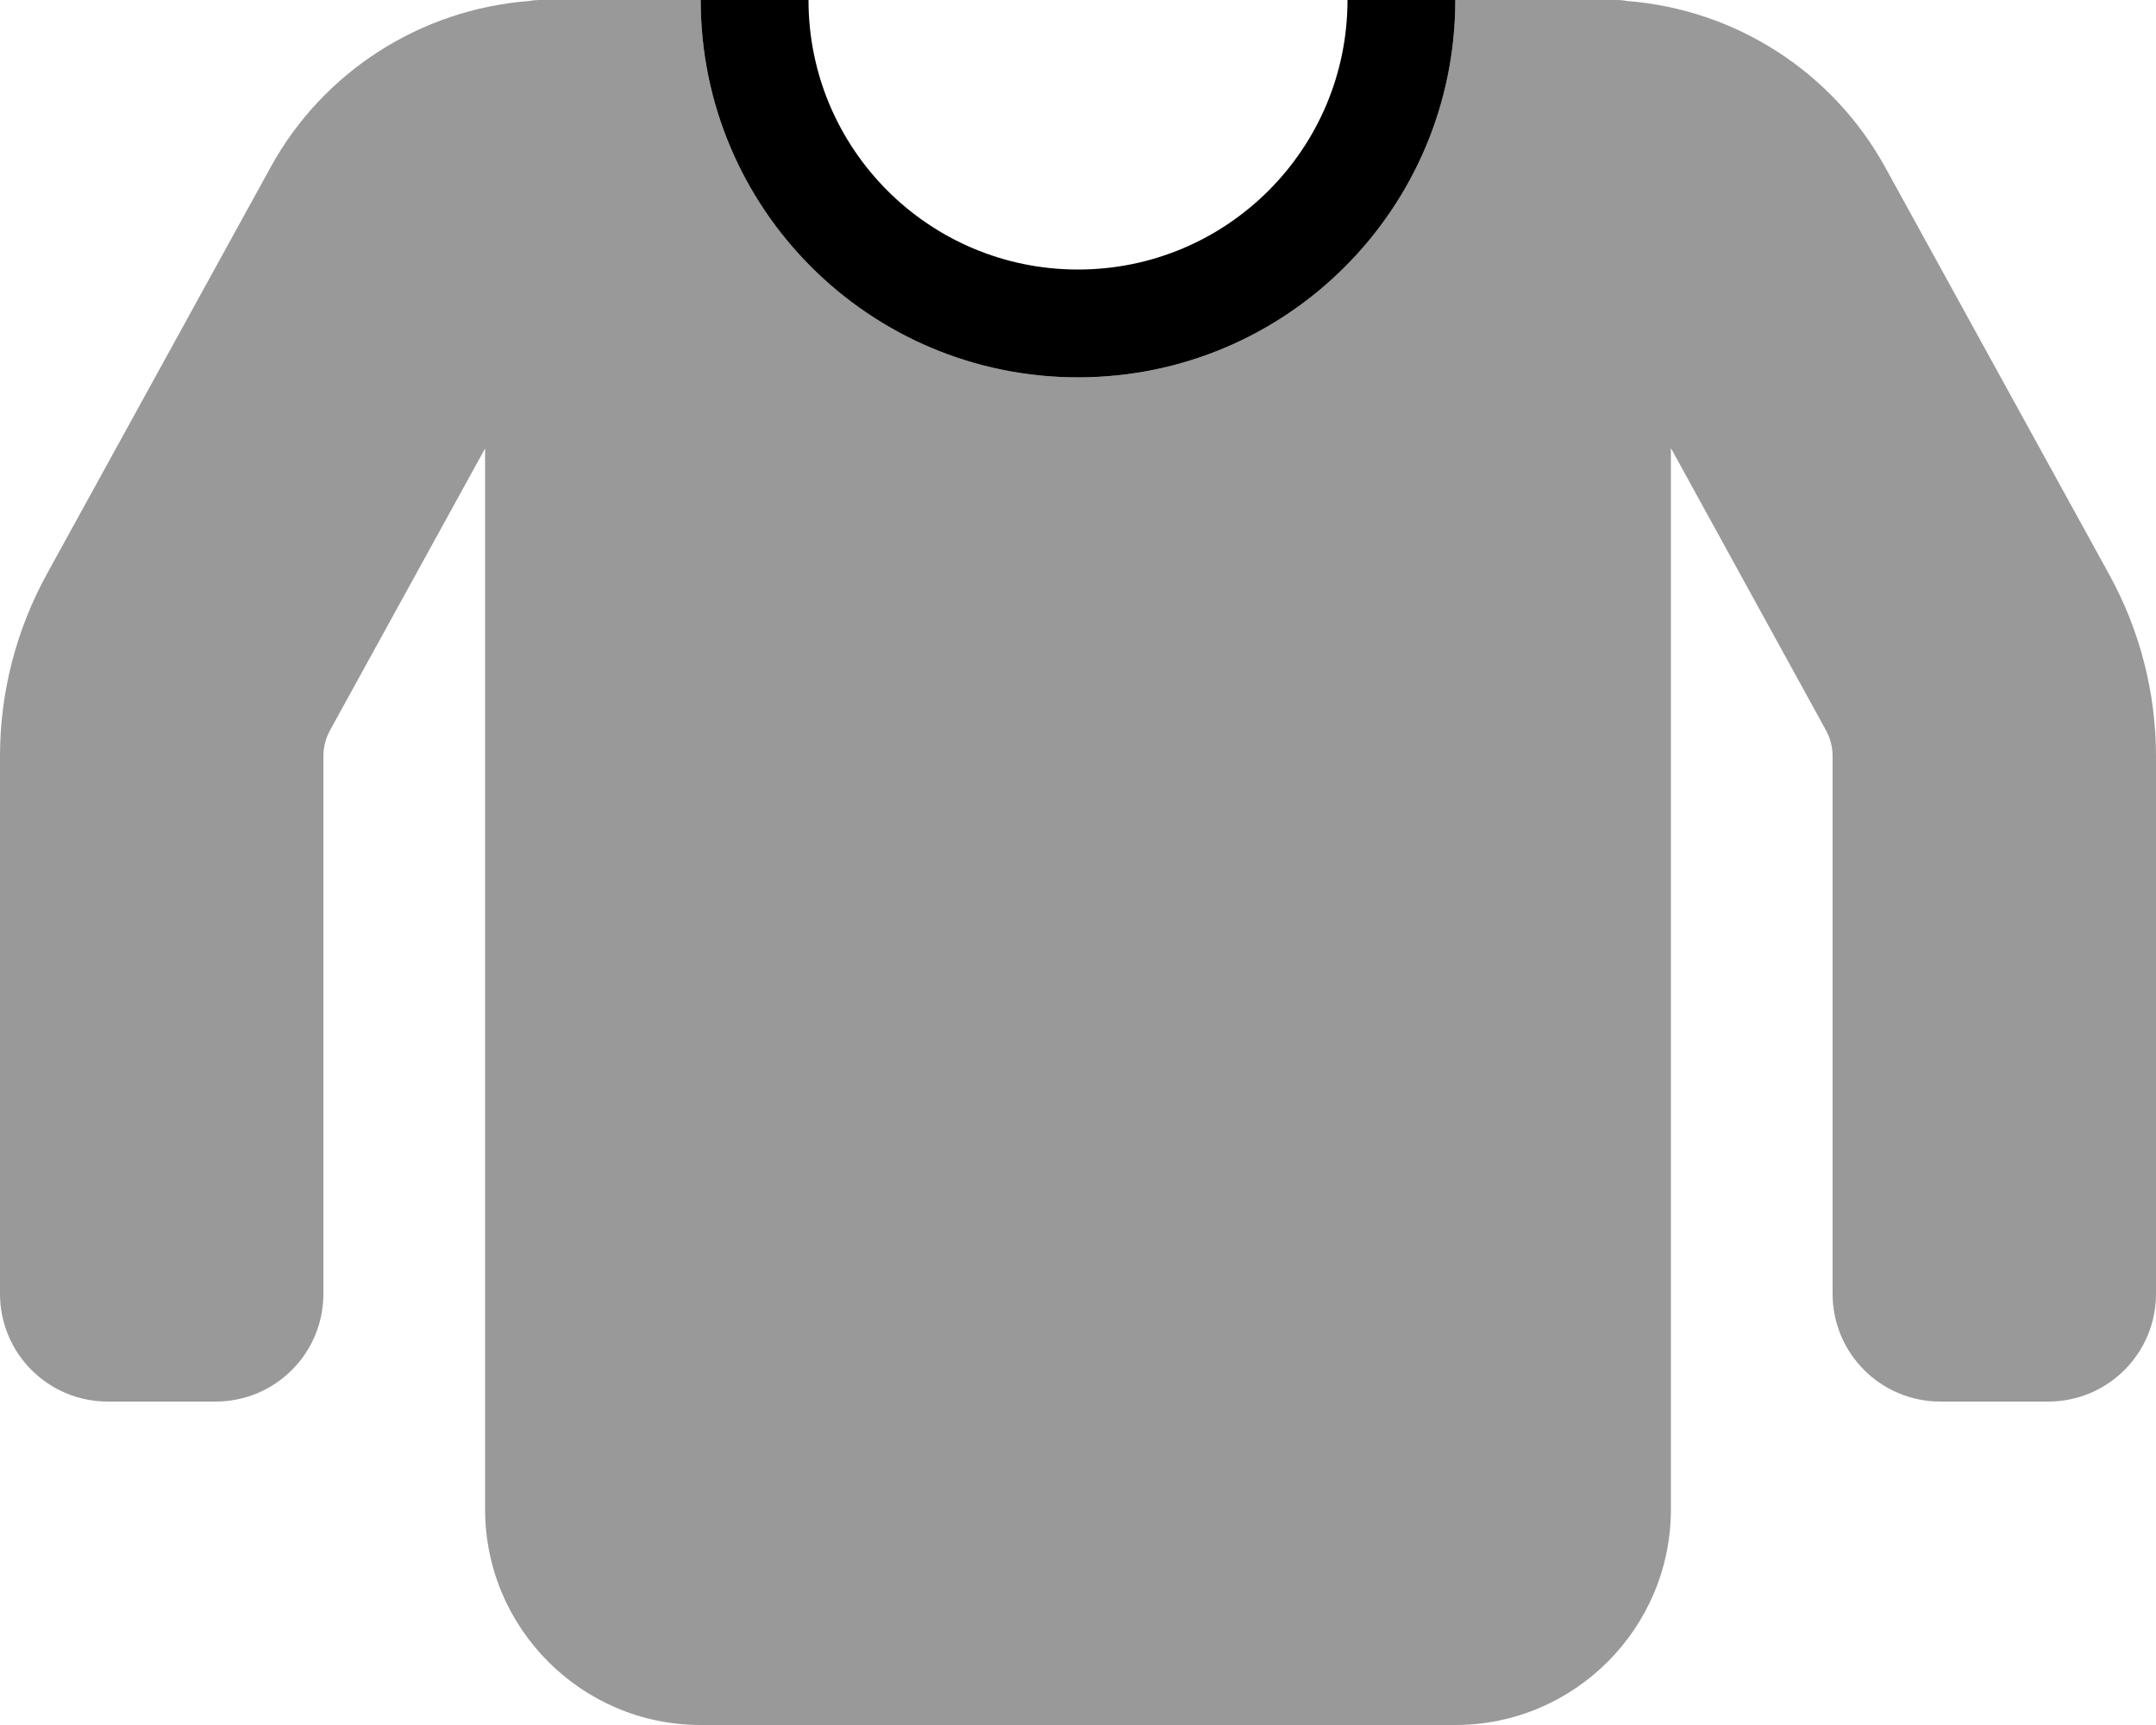 <svg xmlns="http://www.w3.org/2000/svg" viewBox="0 0 640 512"><defs><style>.fa-secondary{opacity:.4}</style></defs><path class="fa-secondary" d="M320 112c61.9 0 112-50.1 112-112h28 15.6H480c1 0 2 .1 3 .3c32.1 2.5 61 20.9 76.7 49.5l66.4 120.7c9.1 16.5 13.9 35.1 13.9 54V384c0 17.7-14.3 32-32 32H576c-17.7 0-32-14.3-32-32V224.4c0-2.7-.7-5.3-2-7.7l-46-83.7V448c0 35.3-28.7 64-64 64H208c-35.3 0-64-28.7-64-64V133.1L98 216.7c-1.3 2.4-2 5-2 7.7V384c0 17.7-14.3 32-32 32H32c-17.7 0-32-14.3-32-32V224.4c0-18.9 4.8-37.4 13.9-54L80.3 49.7C95.9 21.2 124.9 2.8 157 .3c1-.2 2-.3 3-.3h4.4H180h28c0 61.9 50.1 112 112 112z"/><path class="fa-primary" d="M208 0c0 61.9 50.1 112 112 112s112-50.1 112-112H400c0 44.2-35.8 80-80 80s-80-35.8-80-80H208z"/></svg>